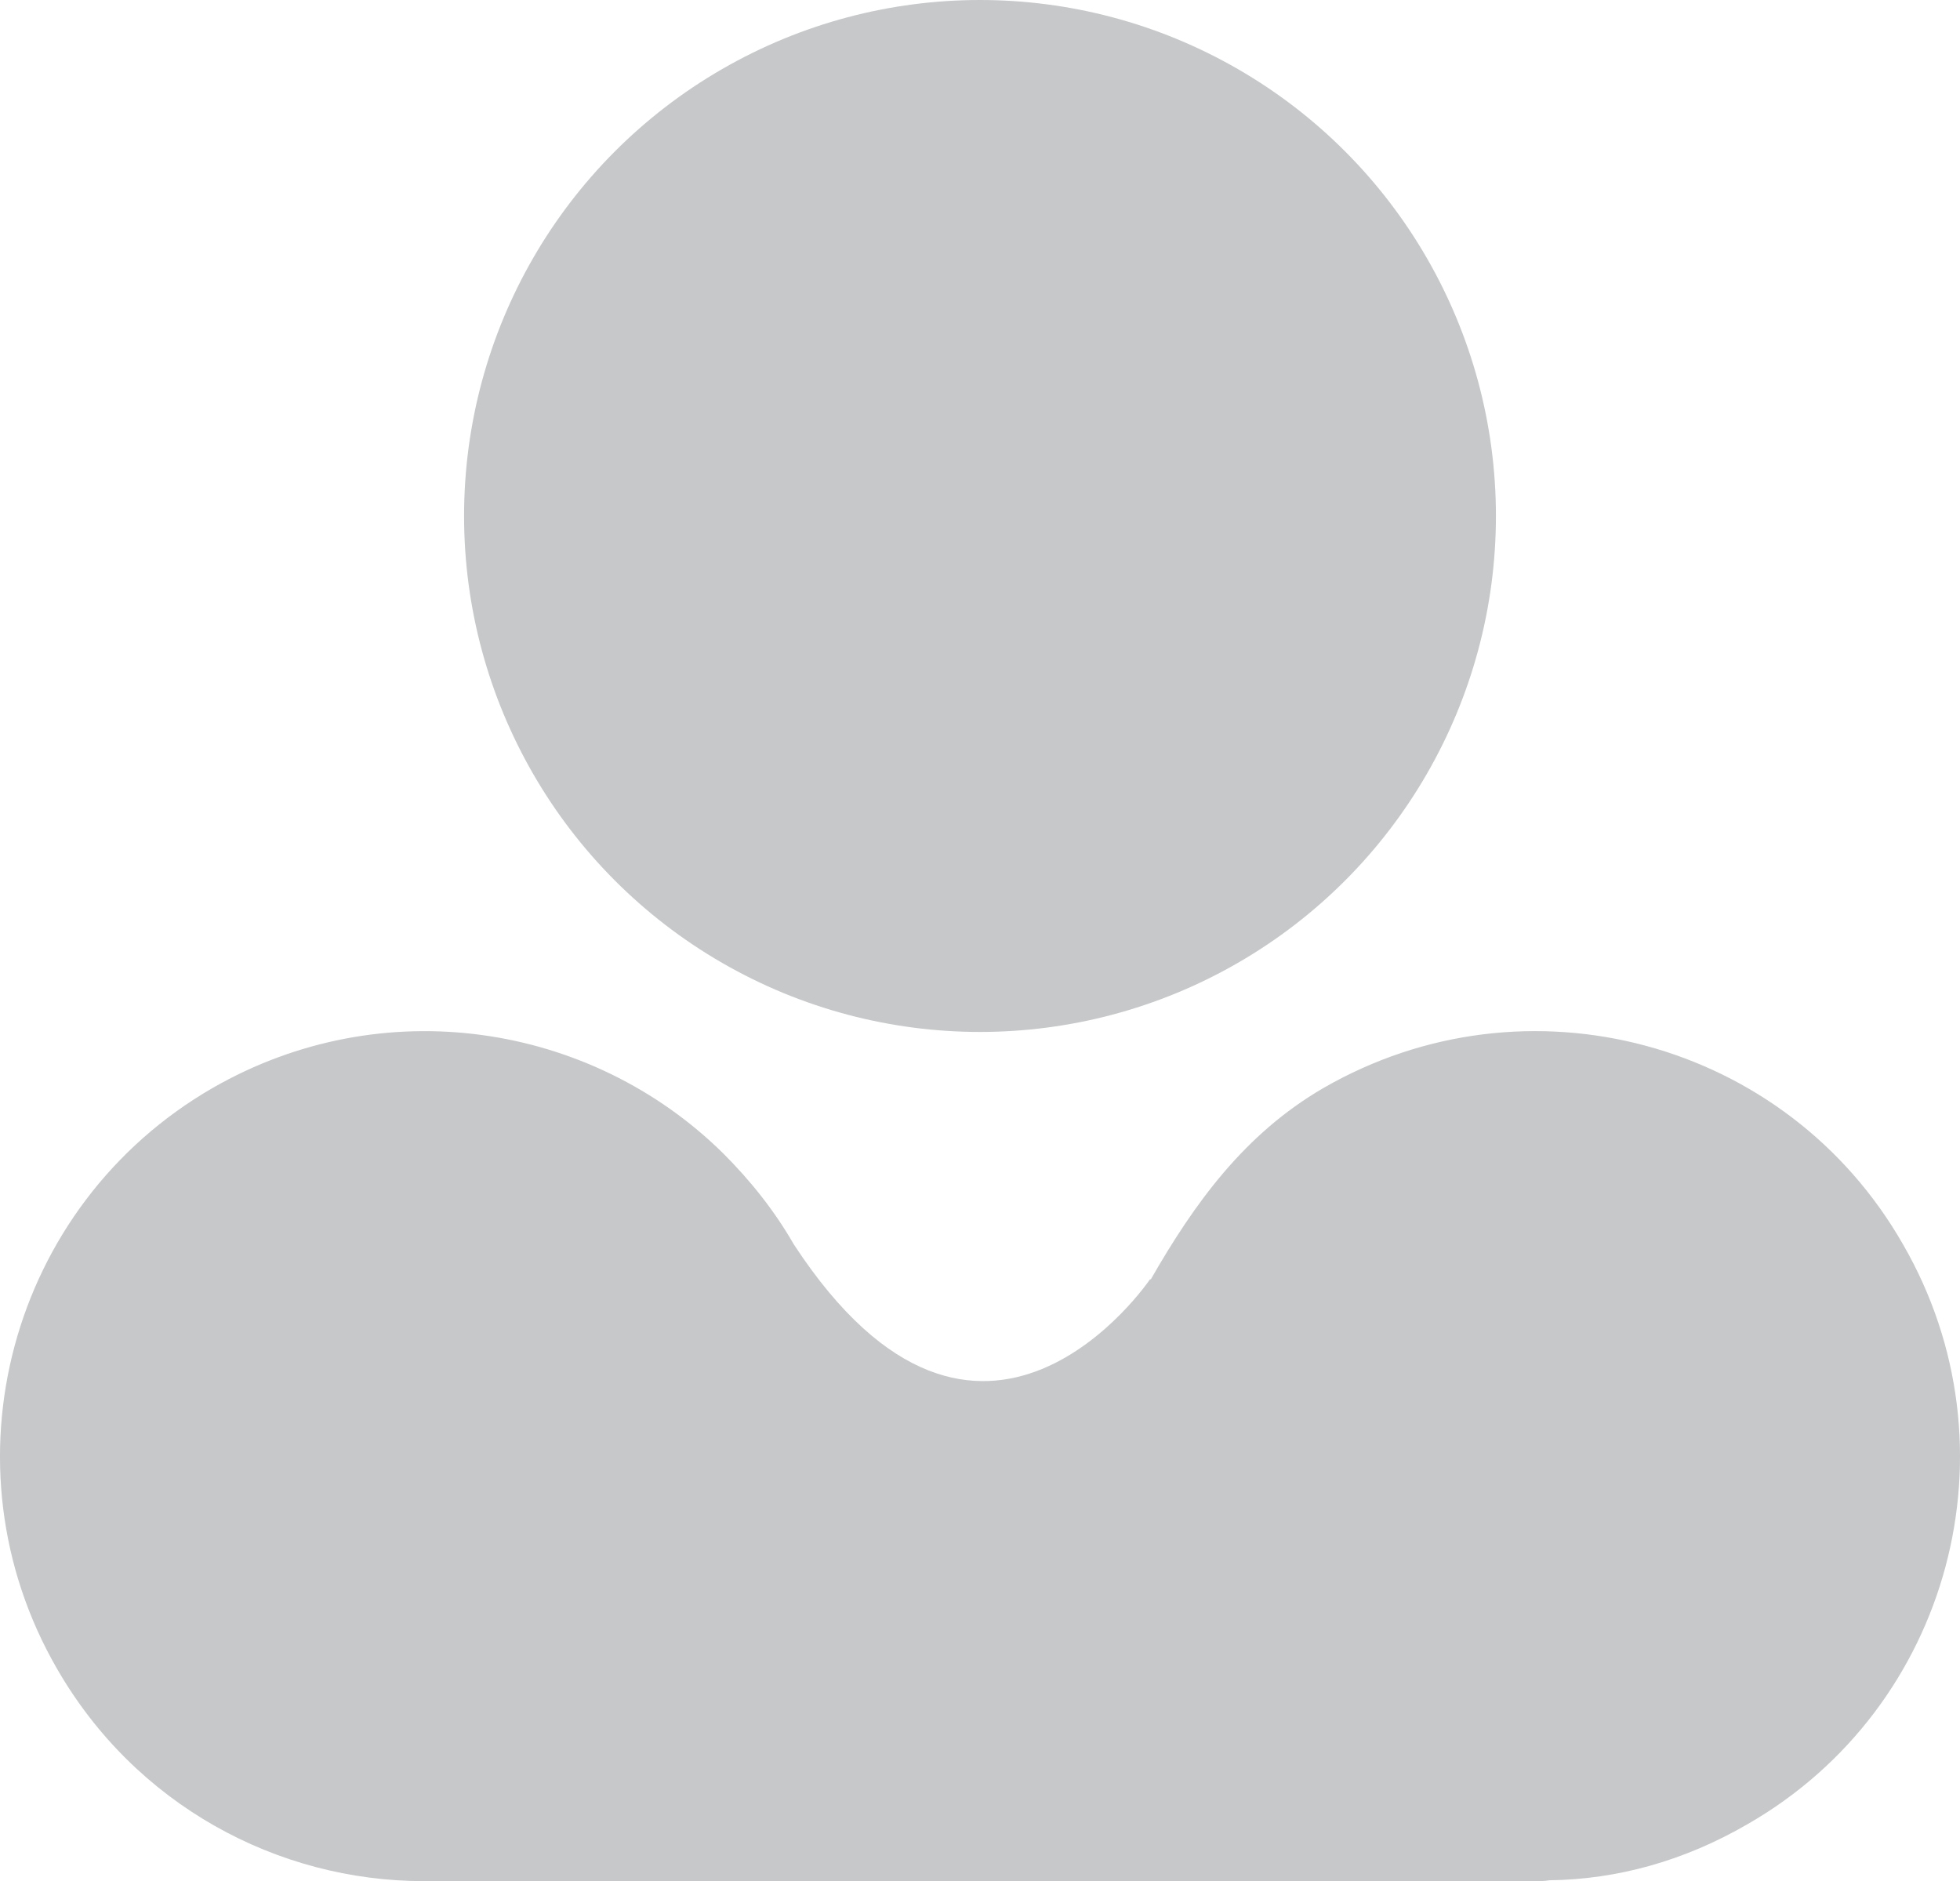 <?xml version="1.0" encoding="UTF-8"?><svg xmlns="http://www.w3.org/2000/svg" viewBox="0 0 23.06 22.13"><defs><style>.d{fill:#c6c8c9;}</style></defs><g id="a"/><g id="b"><g id="c"><circle class="d" cx="11.53" cy="6.07" r="6.07"/><path class="d" d="M20.56,21.46c-.74,.43-1.53,.65-2.33,.66-.06,.01-.11,.01-.17,.01H4.99c-1.73,0-3.4-.9-4.32-2.5-1.38-2.39-.56-5.45,1.83-6.83,2-1.15,4.45-.77,6.01,.77,.32,.32,.6,.67,.83,1.07,2.2,3.36,4.19,.41,4.19,.41h.01c.51-.89,1.1-1.71,2.03-2.25,2.39-1.38,5.45-.56,6.82,1.84,1.38,2.39,.56,5.45-1.83,6.82Z"/></g></g></svg>